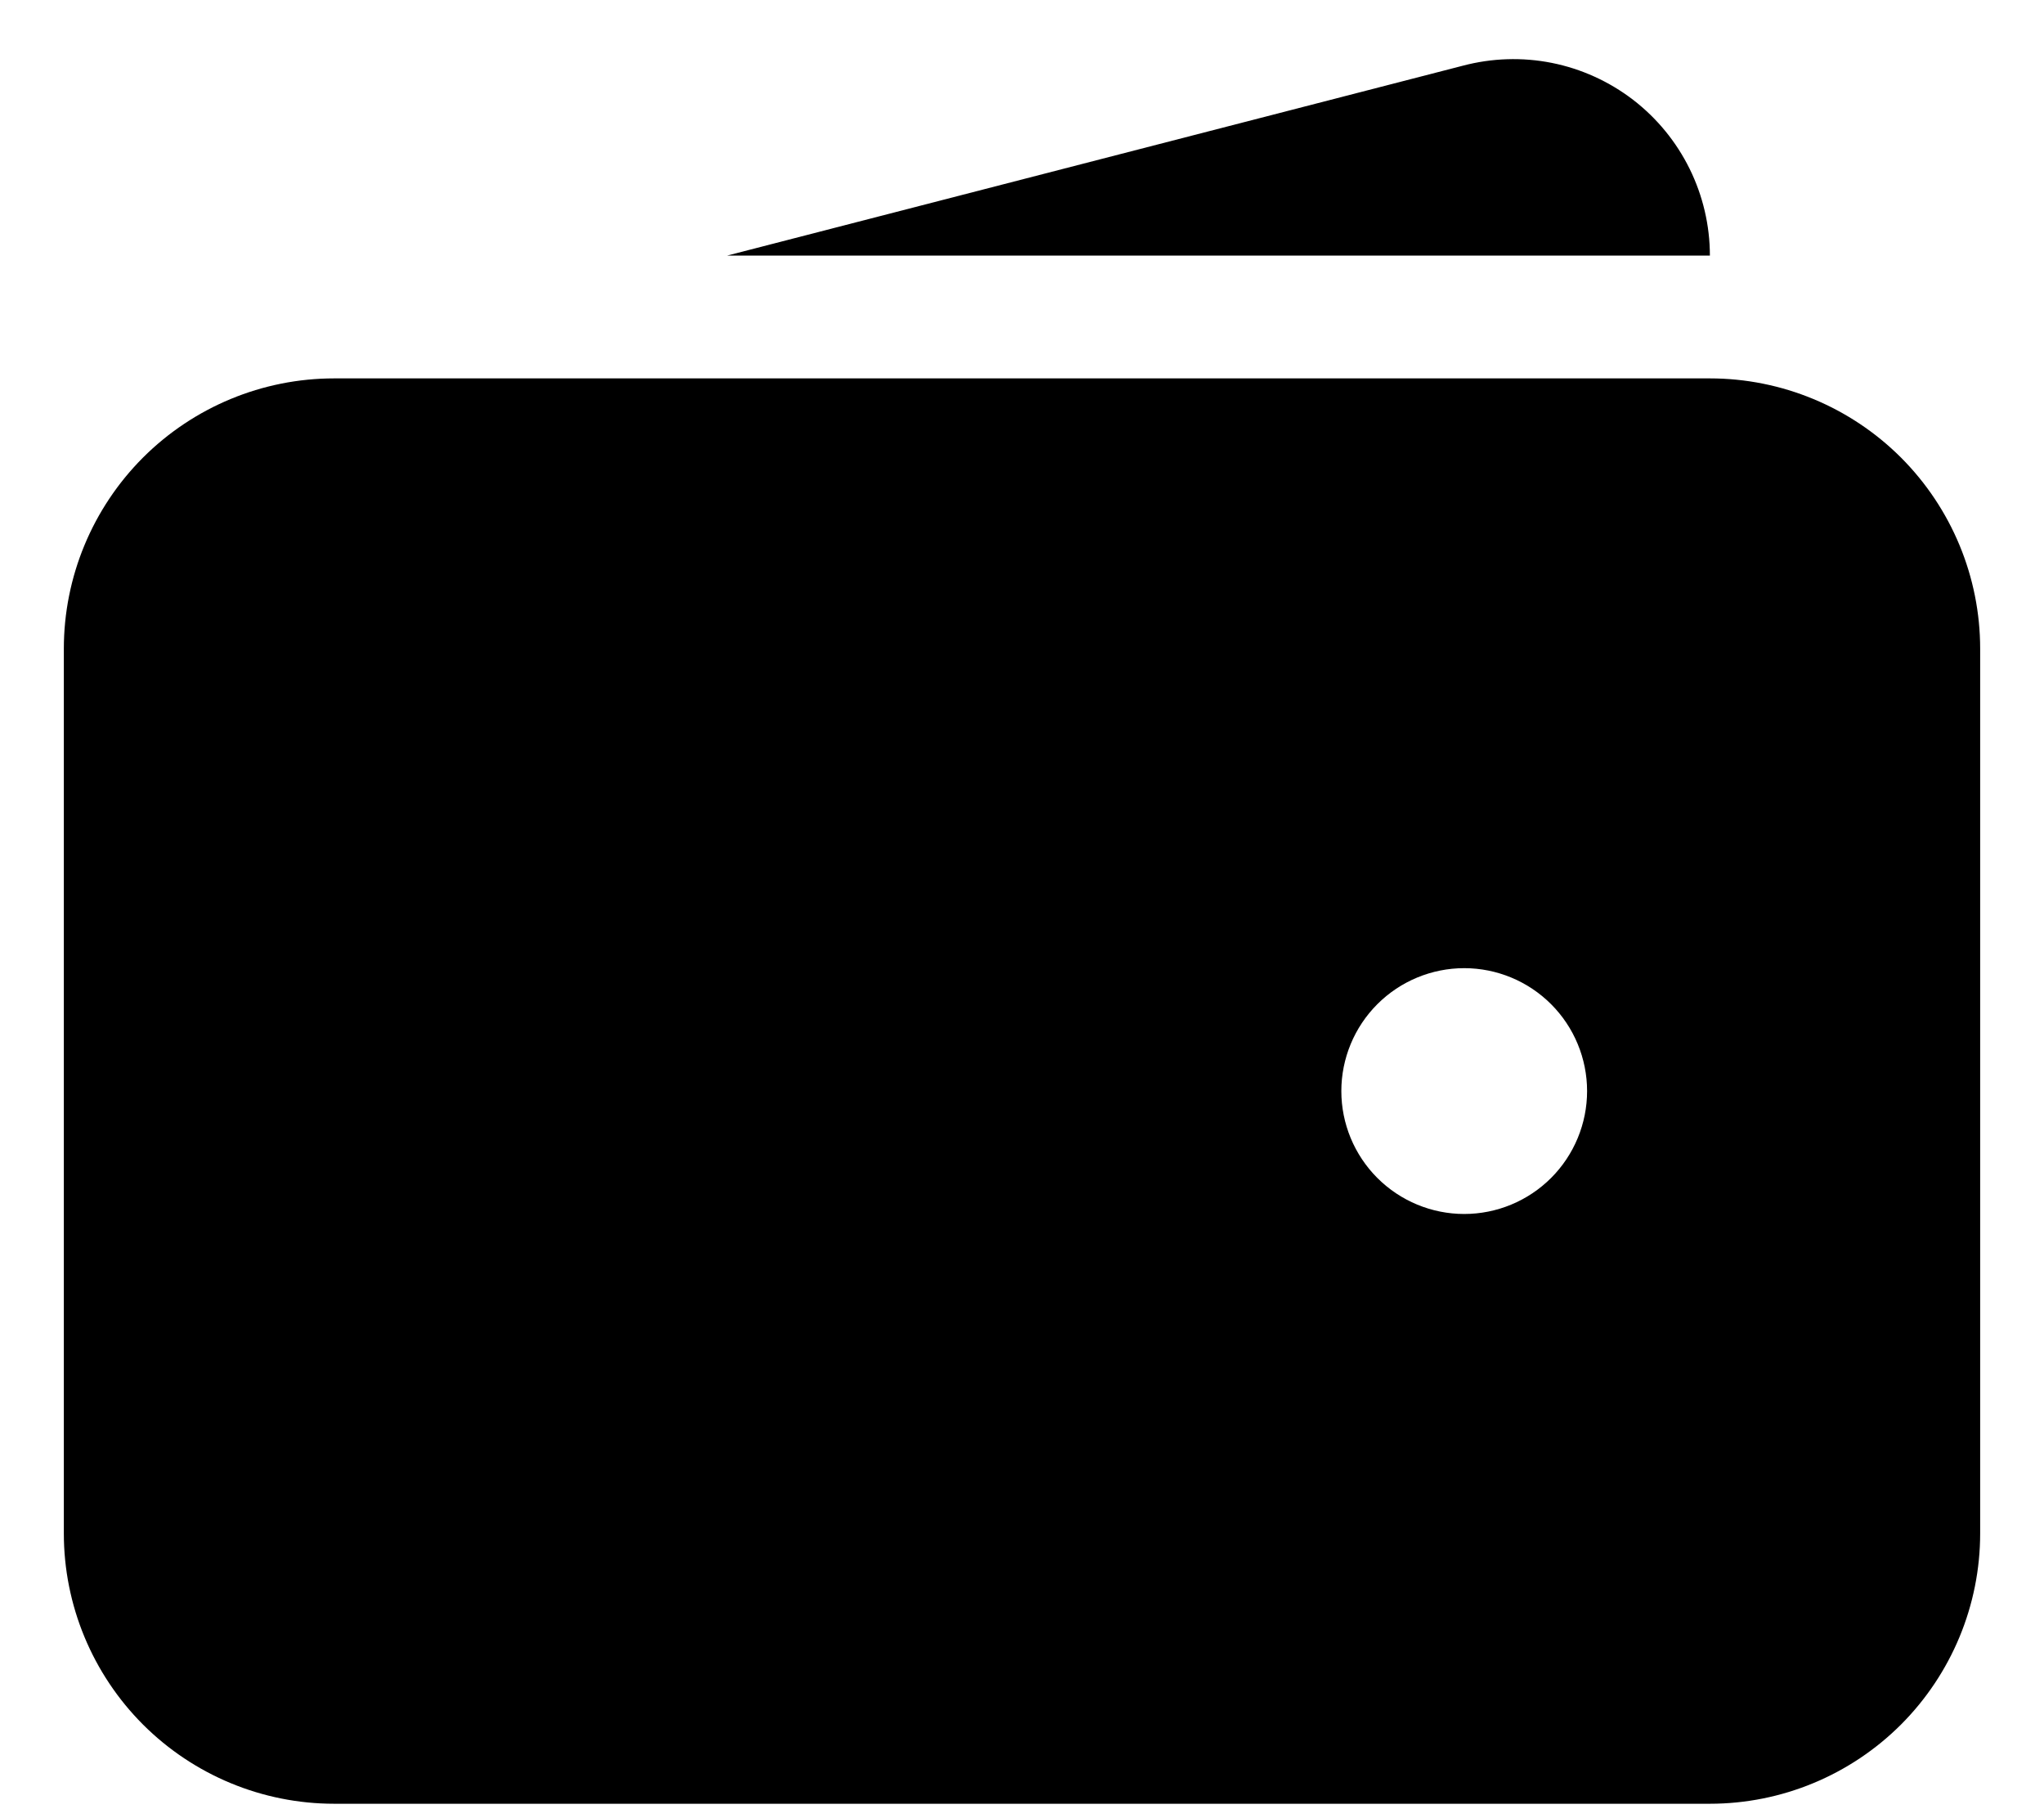 <svg width="26" height="23" viewBox="0 0 26 23" fill="none" xmlns="http://www.w3.org/2000/svg">
<path fill-rule="evenodd" clip-rule="evenodd" d="M4.25 4.812C3.338 4.812 2.464 5.175 1.819 5.819C1.175 6.464 0.812 7.338 0.812 8.25V19.5C0.812 20.412 1.175 21.286 1.819 21.931C2.464 22.575 3.338 22.938 4.25 22.938H21.75C22.662 22.938 23.536 22.575 24.181 21.931C24.825 21.286 25.188 20.412 25.188 19.5V8.25C25.188 7.338 24.825 6.464 24.181 5.819C23.536 5.175 22.662 4.812 21.75 4.812H4.25ZM18.625 12.312C18.211 12.312 17.813 12.477 17.52 12.77C17.227 13.063 17.062 13.461 17.062 13.875C17.062 14.289 17.227 14.687 17.52 14.98C17.813 15.273 18.211 15.438 18.625 15.438C19.039 15.438 19.437 15.273 19.73 14.98C20.023 14.687 20.188 14.289 20.188 13.875C20.188 13.461 20.023 13.063 19.73 12.77C19.437 12.477 19.039 12.312 18.625 12.312Z" fill="black"/>
<path d="M18.606 0.836C18.976 0.738 19.364 0.725 19.74 0.8C20.115 0.875 20.469 1.036 20.773 1.269C21.076 1.502 21.322 1.802 21.492 2.146C21.661 2.489 21.75 2.867 21.75 3.25H9.25L18.606 0.836Z" fill="black"/>
</svg>
